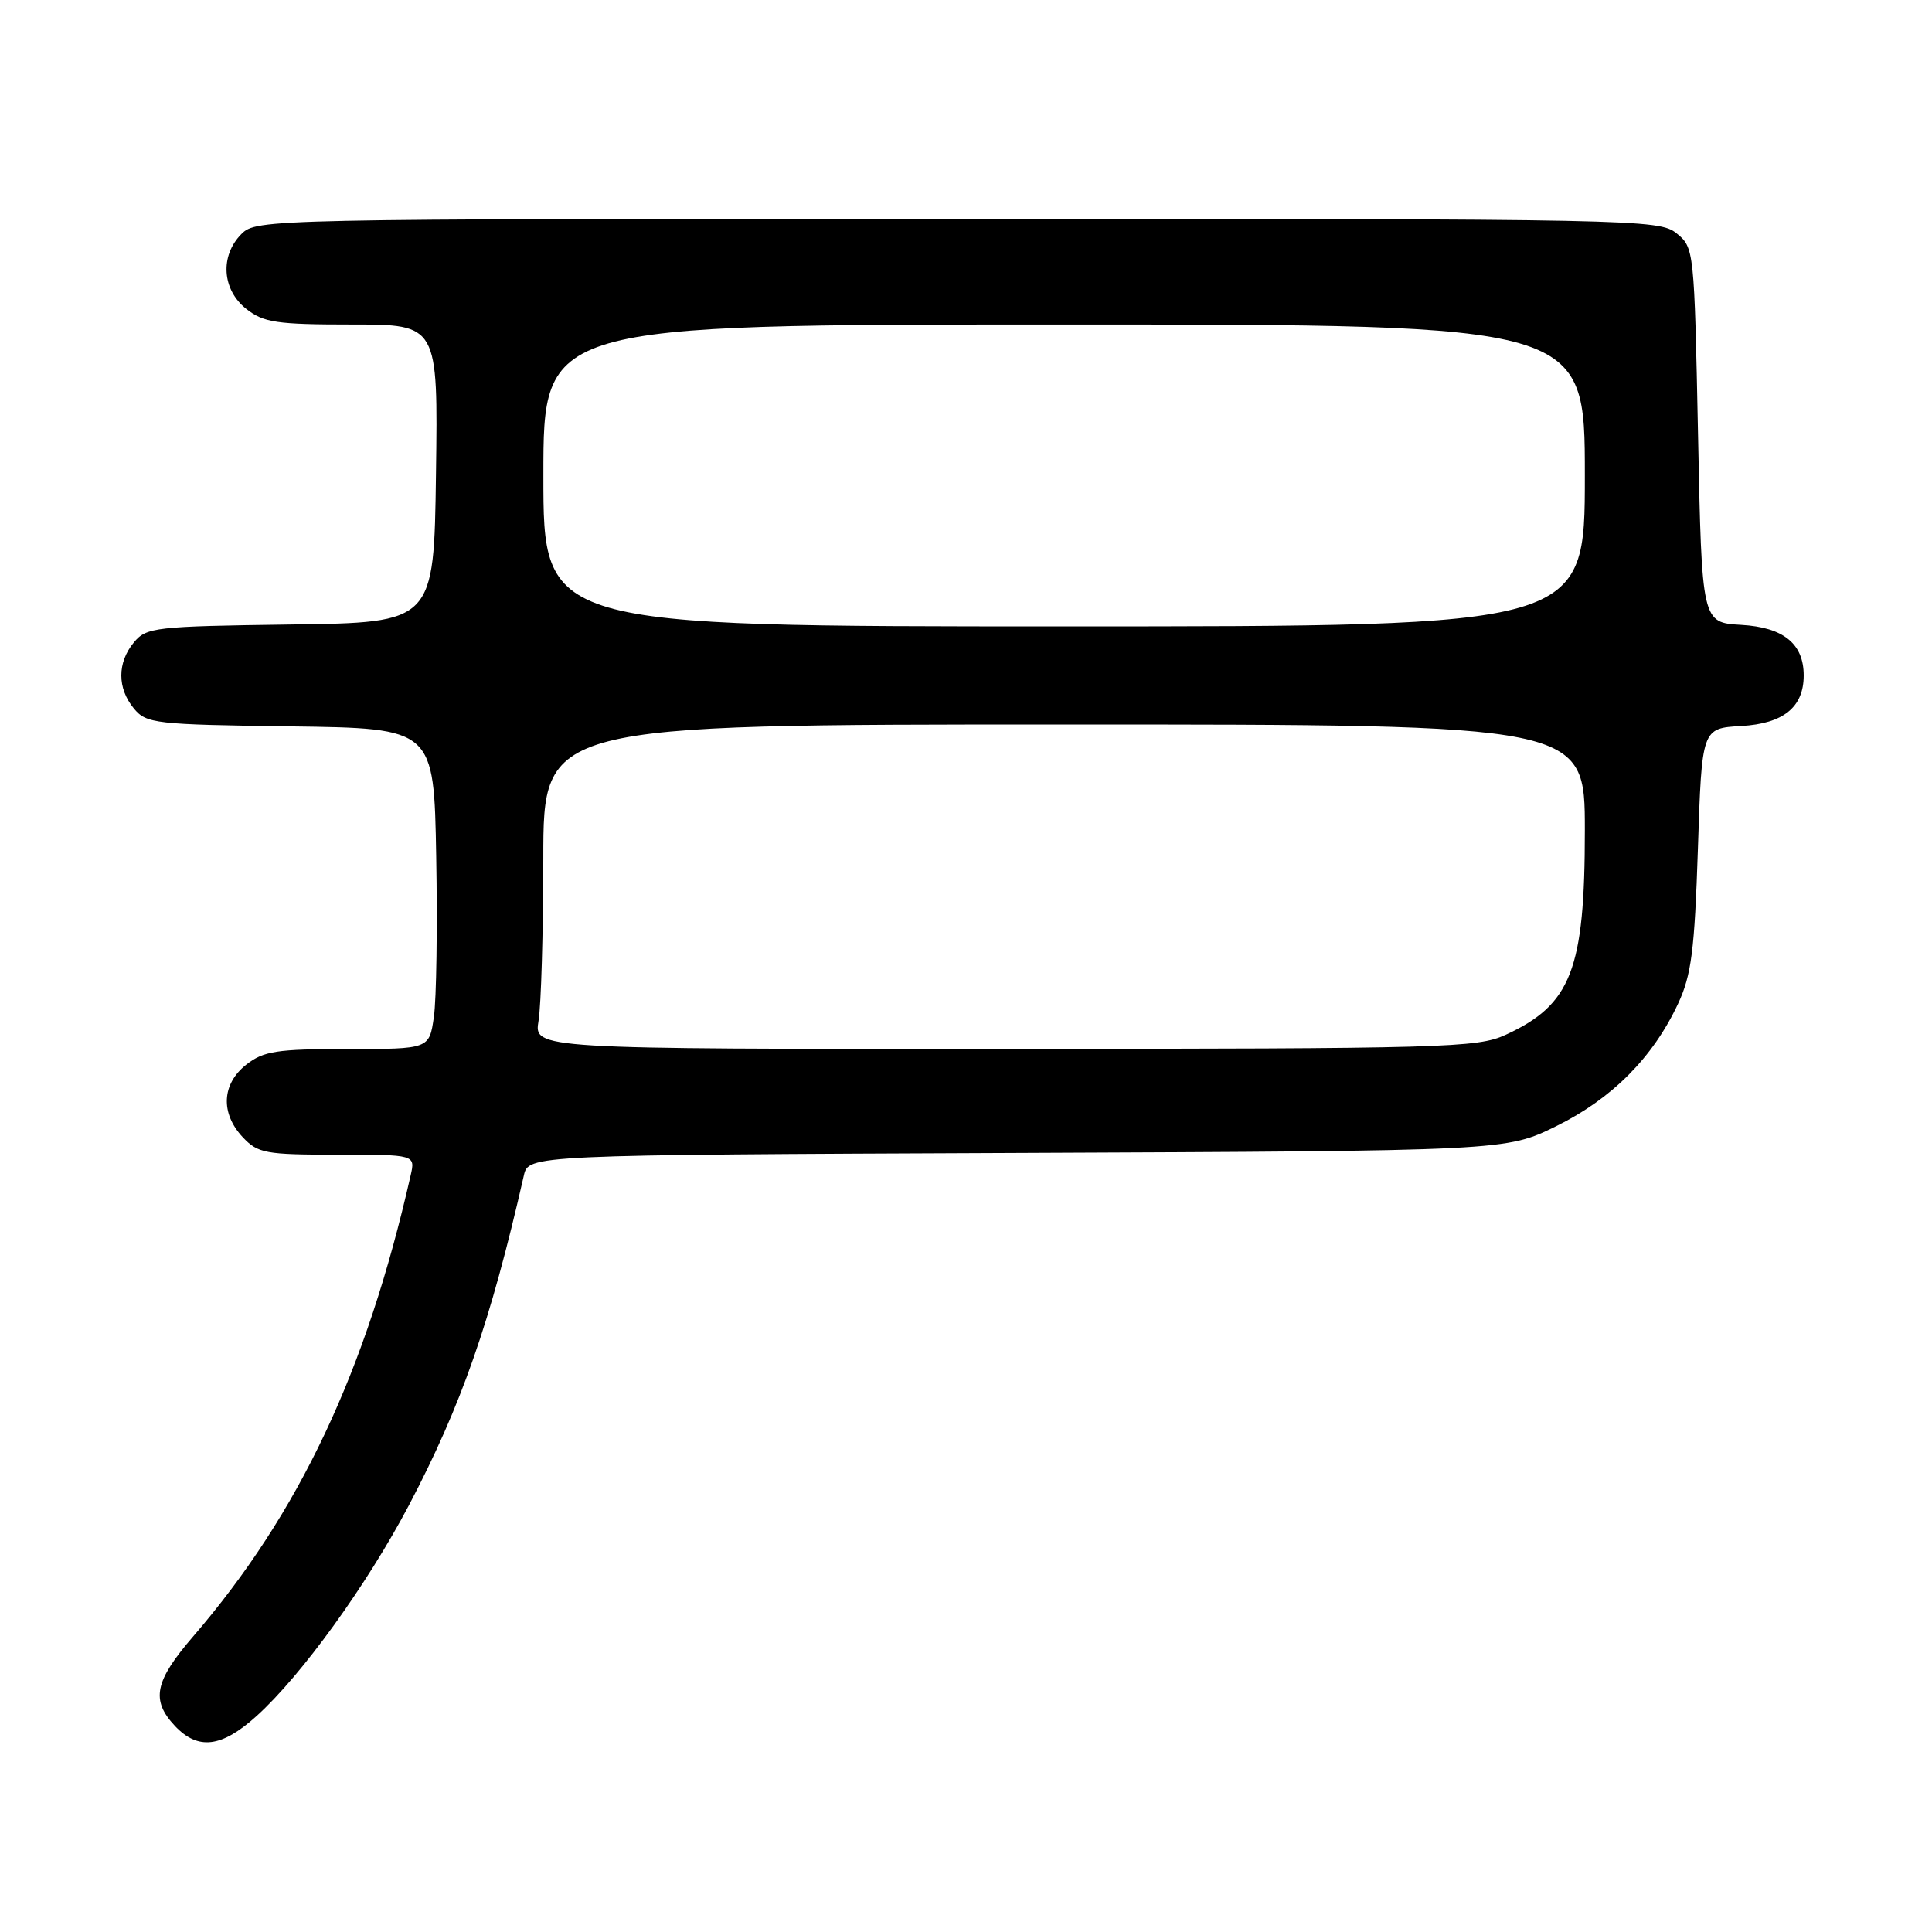 <?xml version="1.0" encoding="UTF-8" standalone="no"?>
<!DOCTYPE svg PUBLIC "-//W3C//DTD SVG 1.1//EN" "http://www.w3.org/Graphics/SVG/1.1/DTD/svg11.dtd" >
<svg xmlns="http://www.w3.org/2000/svg" xmlns:xlink="http://www.w3.org/1999/xlink" version="1.1" viewBox="0 0 256 256">
 <g >
 <path fill="currentColor"
d=" M 33.99 227.39 C 39.96 222.00 48.61 210.02 54.18 199.46 C 61.15 186.20 64.98 175.22 69.41 155.77 C 70.03 153.04 70.03 153.04 134.79 152.77 C 199.54 152.50 199.54 152.50 206.23 149.21 C 213.59 145.58 219.02 140.13 222.35 133.00 C 224.12 129.21 224.54 125.96 224.98 112.50 C 225.50 96.50 225.50 96.50 230.73 96.20 C 236.32 95.88 239.00 93.70 239.00 89.50 C 239.00 85.30 236.32 83.12 230.73 82.80 C 225.50 82.50 225.50 82.50 225.00 57.66 C 224.50 33.04 224.48 32.80 222.14 30.91 C 219.85 29.06 216.83 29.00 126.89 29.00 C 35.33 29.00 33.97 29.03 32.00 31.00 C 29.12 33.88 29.41 38.39 32.63 40.93 C 34.95 42.75 36.65 43.00 46.66 43.00 C 58.04 43.00 58.04 43.00 57.77 62.75 C 57.50 82.50 57.50 82.50 38.50 82.75 C 20.55 82.99 19.40 83.12 17.75 85.11 C 15.52 87.80 15.52 91.20 17.75 93.89 C 19.40 95.88 20.55 96.01 38.50 96.25 C 57.50 96.50 57.50 96.50 57.80 113.50 C 57.97 122.85 57.83 132.41 57.49 134.75 C 56.88 139.00 56.88 139.00 46.07 139.00 C 36.66 139.00 34.93 139.27 32.63 141.07 C 29.38 143.63 29.19 147.51 32.17 150.69 C 34.18 152.82 35.17 153.00 44.69 153.00 C 55.04 153.00 55.04 153.00 54.41 155.75 C 48.52 181.73 39.66 200.51 25.60 216.83 C 20.48 222.77 19.97 225.27 23.17 228.69 C 26.24 231.94 29.36 231.57 33.99 227.39 Z  M 71.36 135.25 C 71.70 133.19 71.98 123.51 71.99 113.75 C 72.00 96.00 72.00 96.00 141.00 96.00 C 210.00 96.00 210.00 96.00 210.00 110.03 C 210.00 128.47 208.20 133.13 199.50 137.12 C 195.76 138.84 191.51 138.96 133.12 138.98 C 70.74 139.00 70.74 139.00 71.36 135.25 Z  M 72.00 63.00 C 72.00 43.00 72.00 43.00 141.00 43.00 C 210.00 43.00 210.00 43.00 210.00 63.00 C 210.00 83.00 210.00 83.00 141.00 83.00 C 72.00 83.00 72.00 83.00 72.00 63.00 Z "/>
</g>
</svg>